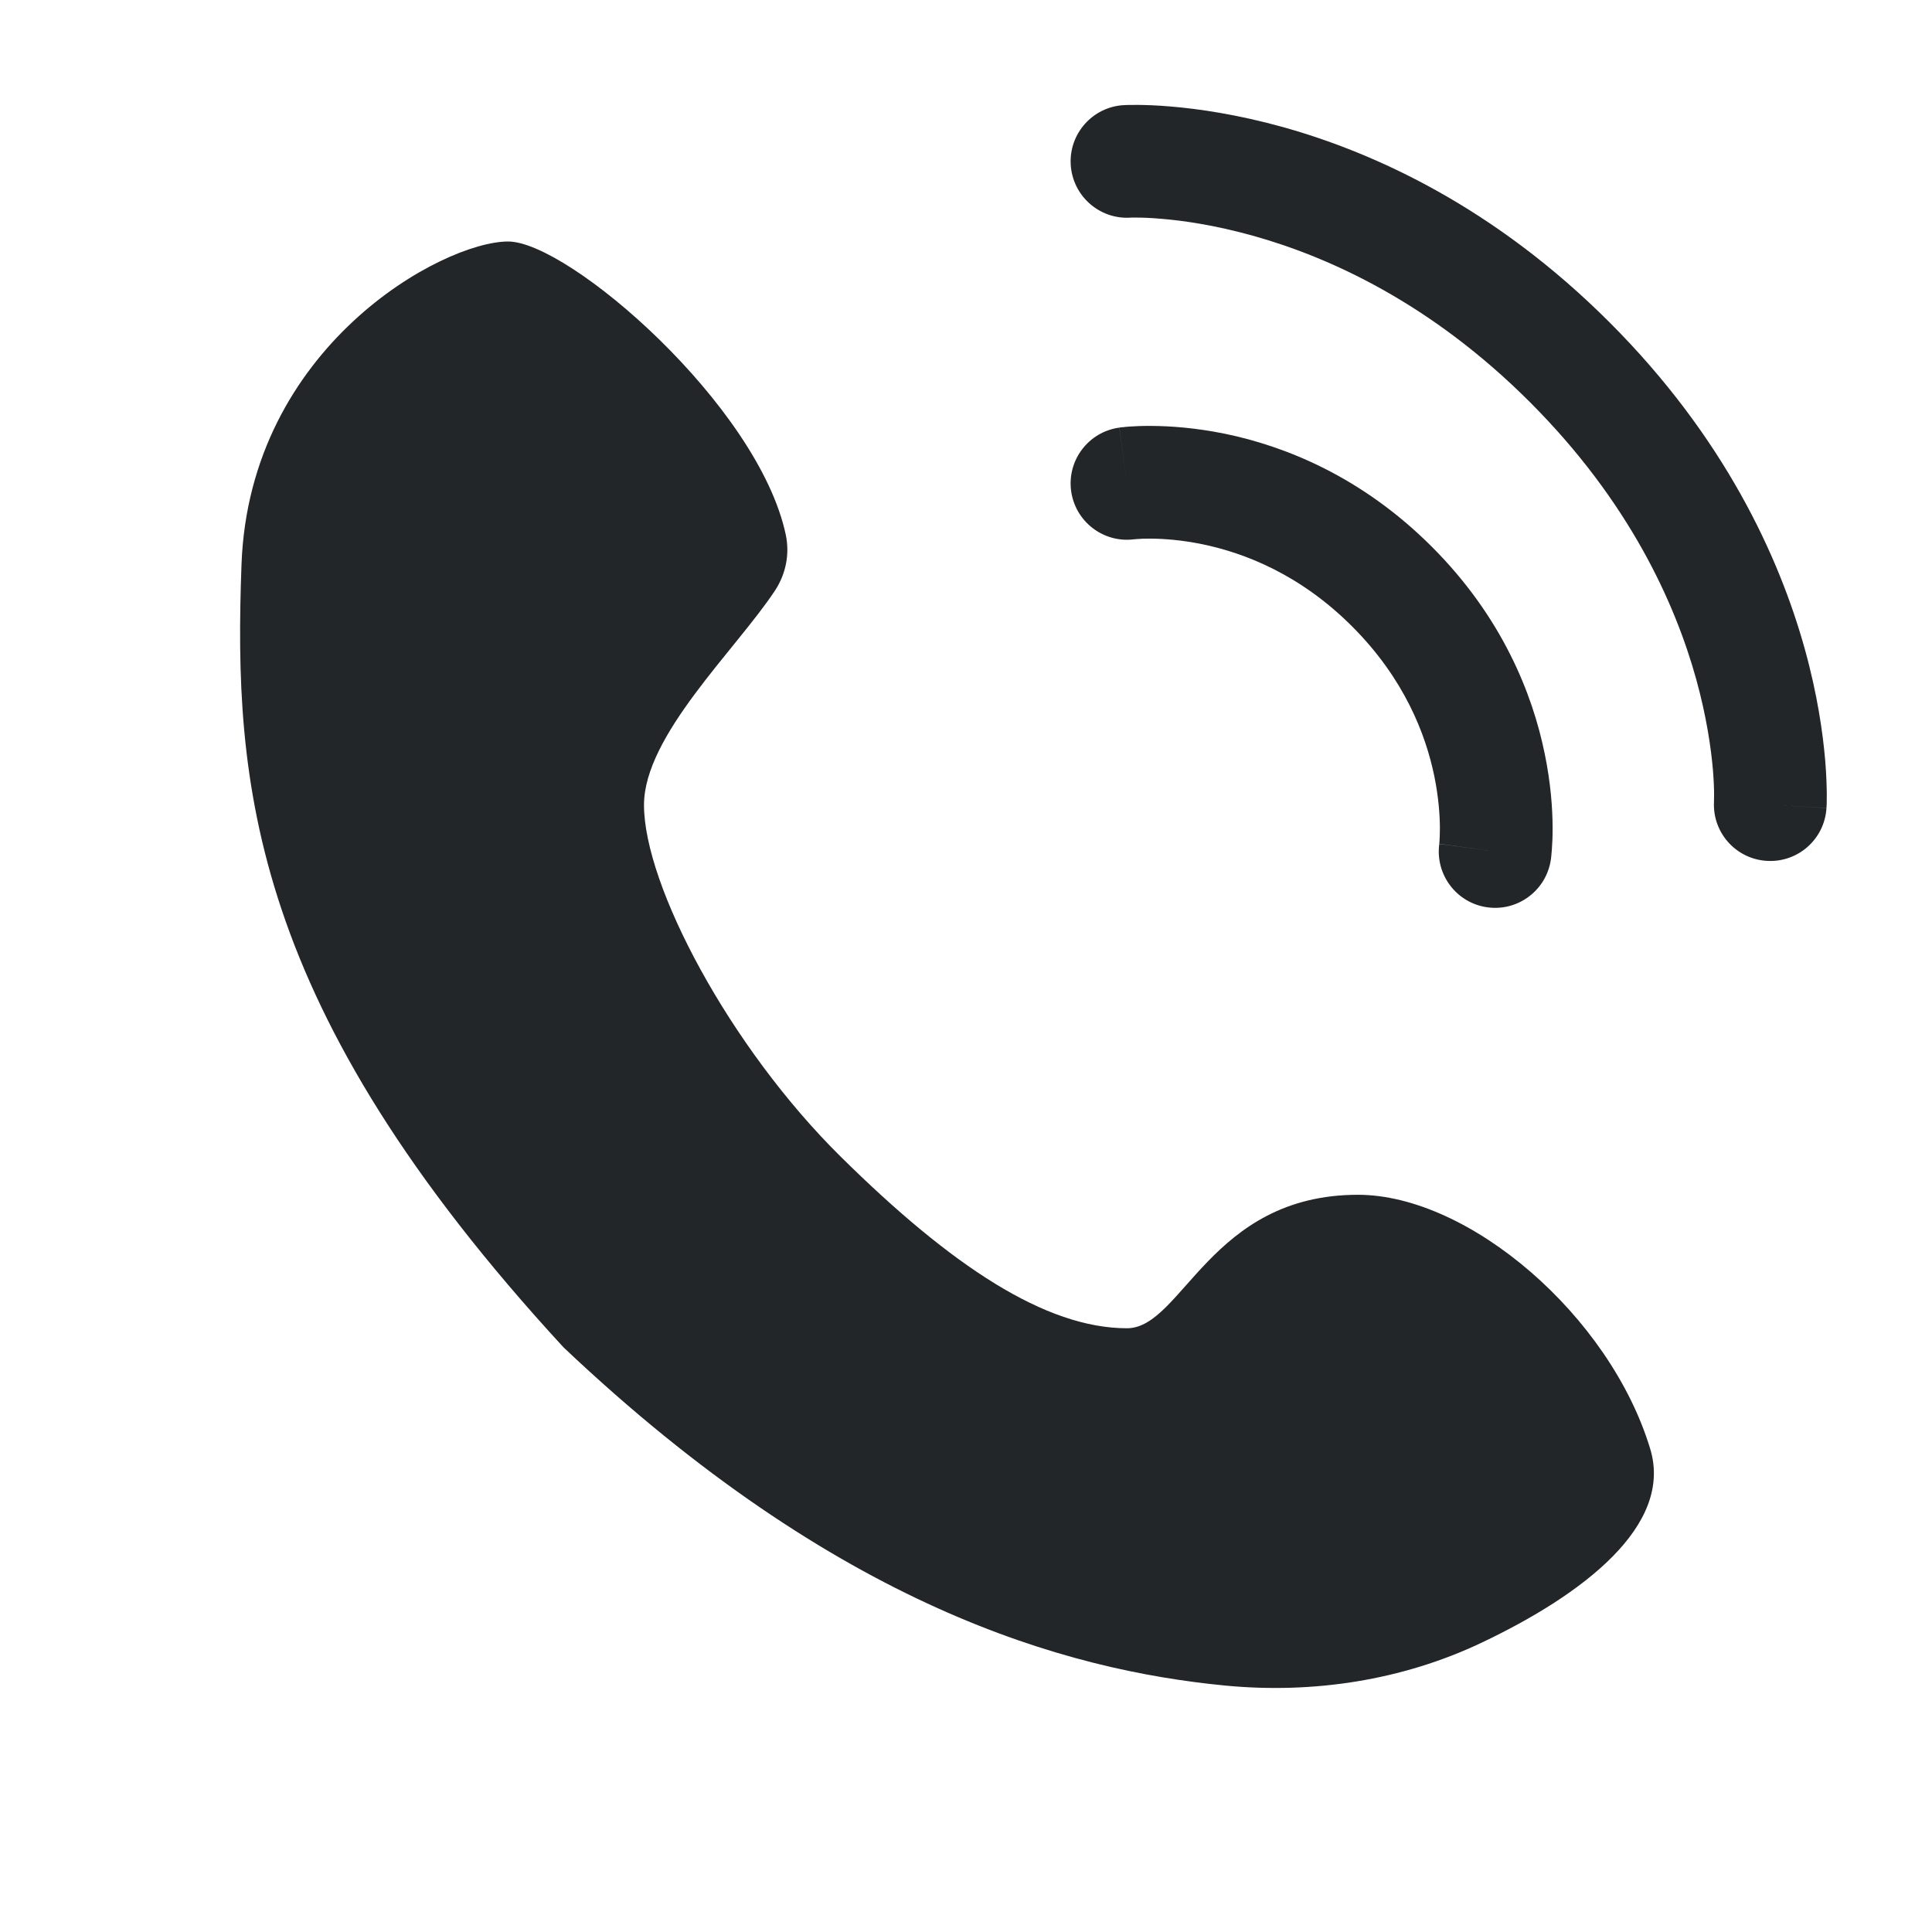 <svg width="24" height="24" viewBox="0 0 24 24" fill="none" xmlns="http://www.w3.org/2000/svg">
<path d="M9.626 7.338C9.137 8.077 8 9.139 8 10C8 10.997 9.063 13.005 10.443 14.368C11.823 15.732 12.99 16.5 14 16.5C14.687 16.5 15.033 14.842 16.869 14.842C18.246 14.842 20 16.342 20.5 18C20.787 18.951 19.664 19.809 18.405 20.406C17.418 20.875 16.311 21.043 15.223 20.939C13.237 20.747 10.405 19.962 7 16.737C3.098 12.5 2.901 9.724 3 7.014C3.098 4.303 5.5 3 6.312 3C7.064 3 9.424 5.038 9.762 6.647C9.812 6.886 9.761 7.134 9.626 7.338Z" fill="#222628"/>
<path fill-rule="evenodd" clip-rule="evenodd" d="M14.095 6.699C14.1 6.698 14.111 6.697 14.129 6.696C14.164 6.693 14.221 6.69 14.296 6.691C14.447 6.692 14.669 6.706 14.933 6.76C15.458 6.868 16.149 7.134 16.796 7.781C17.444 8.429 17.71 9.119 17.818 9.644C17.872 9.909 17.886 10.13 17.887 10.282C17.887 10.357 17.884 10.414 17.882 10.449C17.881 10.466 17.88 10.478 17.879 10.484C17.879 10.484 17.879 10.482 18.573 10.578L17.879 10.482C17.879 10.484 17.879 10.486 17.879 10.487C17.879 10.487 17.879 10.487 17.879 10.487C17.829 10.868 18.096 11.219 18.477 11.271C18.86 11.324 19.213 11.056 19.266 10.673L18.597 10.581C19.266 10.673 19.266 10.673 19.266 10.673L19.267 10.67L19.267 10.666L19.268 10.657L19.271 10.631C19.273 10.61 19.276 10.583 19.278 10.549C19.283 10.481 19.288 10.388 19.287 10.274C19.286 10.046 19.265 9.731 19.189 9.363C19.038 8.623 18.663 7.668 17.786 6.791C16.91 5.915 15.954 5.54 15.215 5.388C14.847 5.313 14.531 5.292 14.304 5.291C14.19 5.29 14.097 5.294 14.029 5.299C13.995 5.302 13.967 5.304 13.947 5.307L13.92 5.309L13.911 5.311L13.908 5.311L13.906 5.311C13.906 5.311 13.905 5.312 14 6.005L13.905 5.312C13.522 5.364 13.254 5.717 13.306 6.1C13.359 6.482 13.709 6.749 14.09 6.699" fill="#222628"/>
<path fill-rule="evenodd" clip-rule="evenodd" d="M14.038 2.704C13.654 2.725 13.324 2.431 13.301 2.046C13.278 1.661 13.572 1.329 13.958 1.306L14 2.005C13.958 1.306 13.958 1.306 13.958 1.306L13.96 1.306L13.962 1.306L13.966 1.306L13.978 1.305C13.987 1.305 13.999 1.304 14.013 1.304C14.043 1.303 14.082 1.303 14.132 1.303C14.231 1.304 14.37 1.308 14.543 1.323C14.889 1.352 15.37 1.421 15.939 1.579C17.08 1.898 18.566 2.576 19.995 4.005C21.424 5.434 22.101 6.919 22.419 8.059C22.577 8.627 22.645 9.109 22.674 9.454C22.688 9.626 22.692 9.765 22.693 9.865C22.693 9.914 22.692 9.954 22.692 9.983C22.691 9.998 22.691 10.01 22.69 10.019L22.69 10.031L22.69 10.035L22.689 10.037C22.689 10.037 22.689 10.038 21.991 9.996L22.689 10.038C22.666 10.424 22.334 10.718 21.948 10.694C21.563 10.671 21.27 10.341 21.292 9.956L21.292 9.943C21.293 9.929 21.293 9.906 21.293 9.873C21.293 9.807 21.29 9.704 21.279 9.569C21.256 9.3 21.201 8.907 21.07 8.434C20.808 7.492 20.24 6.23 19.005 4.995C17.77 3.76 16.506 3.191 15.563 2.928C15.09 2.796 14.696 2.74 14.426 2.718C14.291 2.706 14.188 2.703 14.122 2.703C14.089 2.703 14.065 2.703 14.052 2.703L14.038 2.704ZM14.038 2.704C14.038 2.704 14.038 2.704 14.038 2.704V2.704Z" fill="#222628"/>
</svg>
